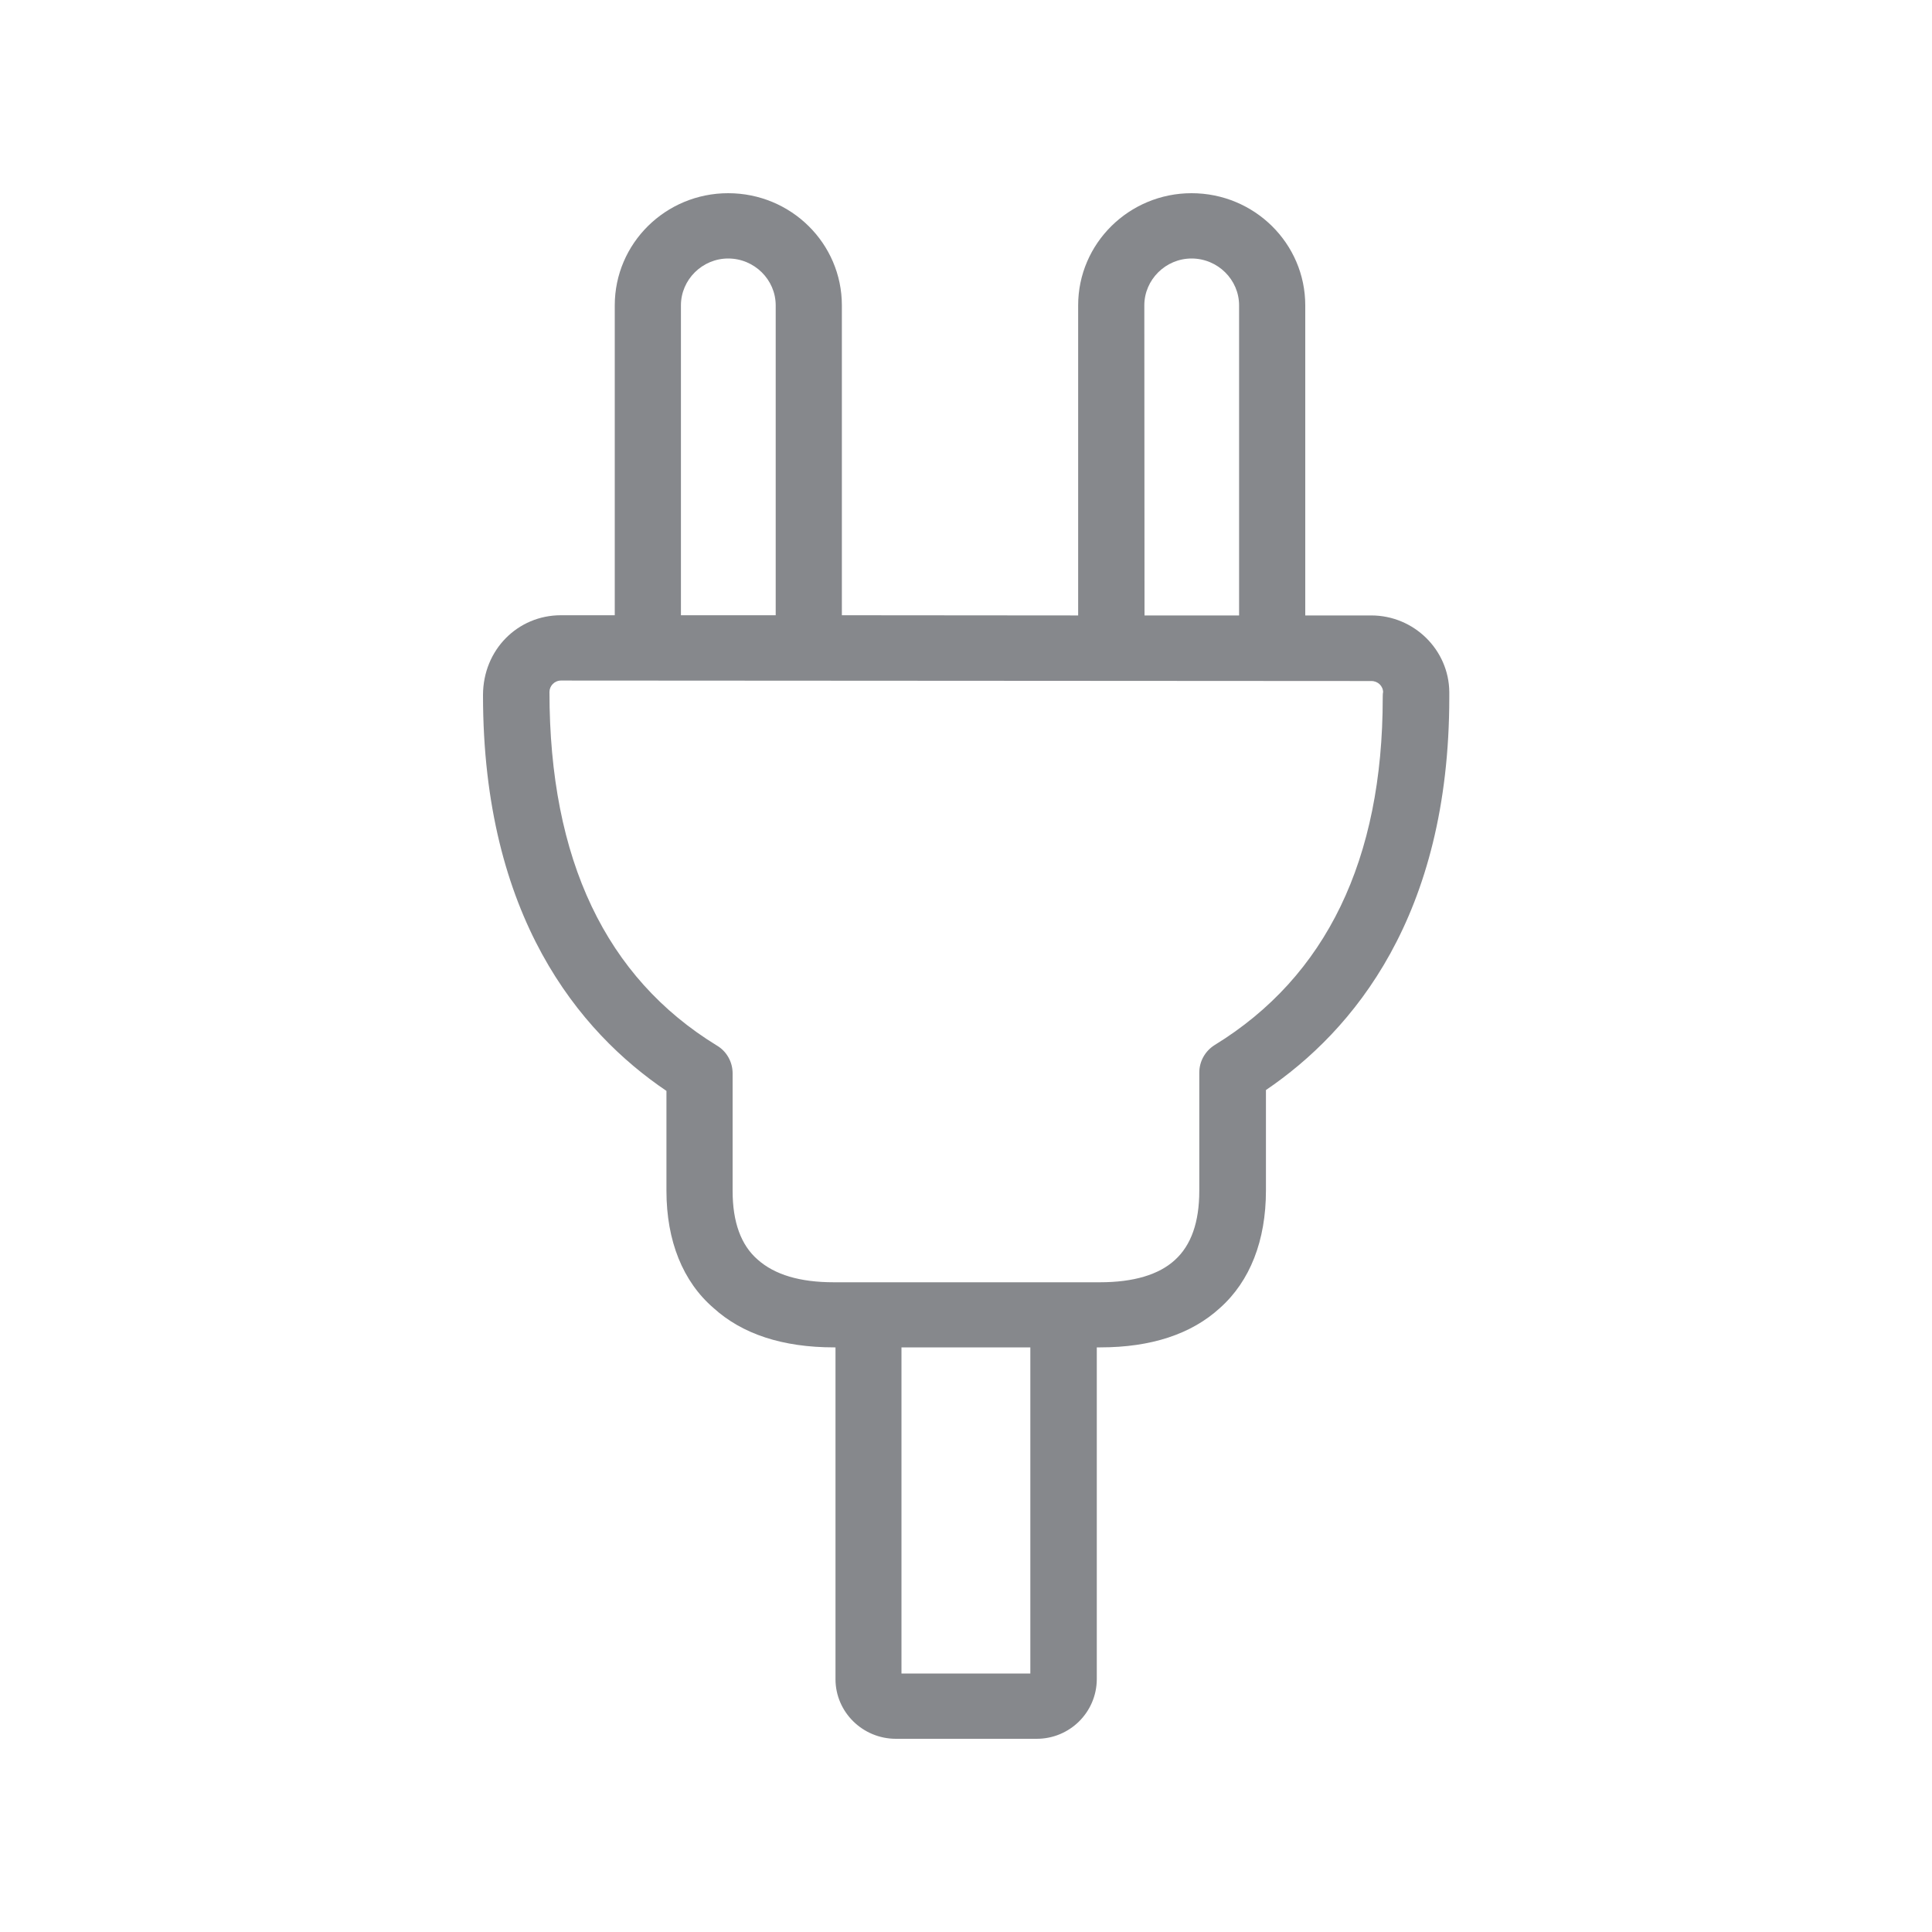 <svg width="20" height="20" viewBox="0 0 20 20" fill="none" xmlns="http://www.w3.org/2000/svg">
<path fill-rule="evenodd" clip-rule="evenodd" d="M14.314 7.223C14.314 8.898 13.729 10.109 12.576 10.817C12.476 10.879 12.415 10.986 12.415 11.104V12.327C12.415 12.652 12.331 12.891 12.162 13.044C11.996 13.196 11.734 13.274 11.386 13.274H8.631C8.281 13.274 8.019 13.196 7.843 13.039C7.67 12.889 7.584 12.65 7.584 12.329V11.111C7.584 10.993 7.522 10.883 7.422 10.824C6.273 10.121 5.688 8.9 5.688 7.163C5.688 7.1 5.74 7.045 5.808 7.045L14.197 7.05C14.264 7.05 14.318 7.102 14.318 7.168C14.314 7.166 14.314 7.223 14.314 7.223ZM9.332 17.324H10.666V13.948H9.332V17.324ZM7.049 3.161C7.049 2.895 7.27 2.676 7.538 2.676C7.809 2.676 8.03 2.895 8.03 3.161V6.369H7.049V3.161ZM11.846 3.161C11.846 2.895 12.067 2.676 12.335 2.676C12.606 2.676 12.827 2.895 12.827 3.161V6.371H11.848L11.846 3.161ZM14.195 6.371H13.512V3.161C13.512 2.521 12.986 2 12.335 2C11.689 2 11.161 2.519 11.161 3.161V6.371L8.715 6.369V3.161C8.715 2.521 8.19 2 7.538 2C6.89 2 6.364 2.519 6.364 3.161V6.369H5.806C5.362 6.369 5 6.724 5 7.197C5 9.49 5.997 10.683 6.899 11.293V12.327C6.899 12.846 7.069 13.267 7.386 13.54C7.684 13.811 8.103 13.948 8.633 13.948H8.649V17.383C8.649 17.722 8.929 18 9.275 18H10.728C11.072 18.002 11.352 17.727 11.354 17.383V13.948H11.39C11.916 13.948 12.333 13.811 12.629 13.54C12.941 13.262 13.105 12.841 13.105 12.324V11.284C14.006 10.672 15.003 9.485 15.003 7.22V7.163C14.999 6.729 14.639 6.371 14.195 6.371Z" fill="#86888C"/>
</svg>
